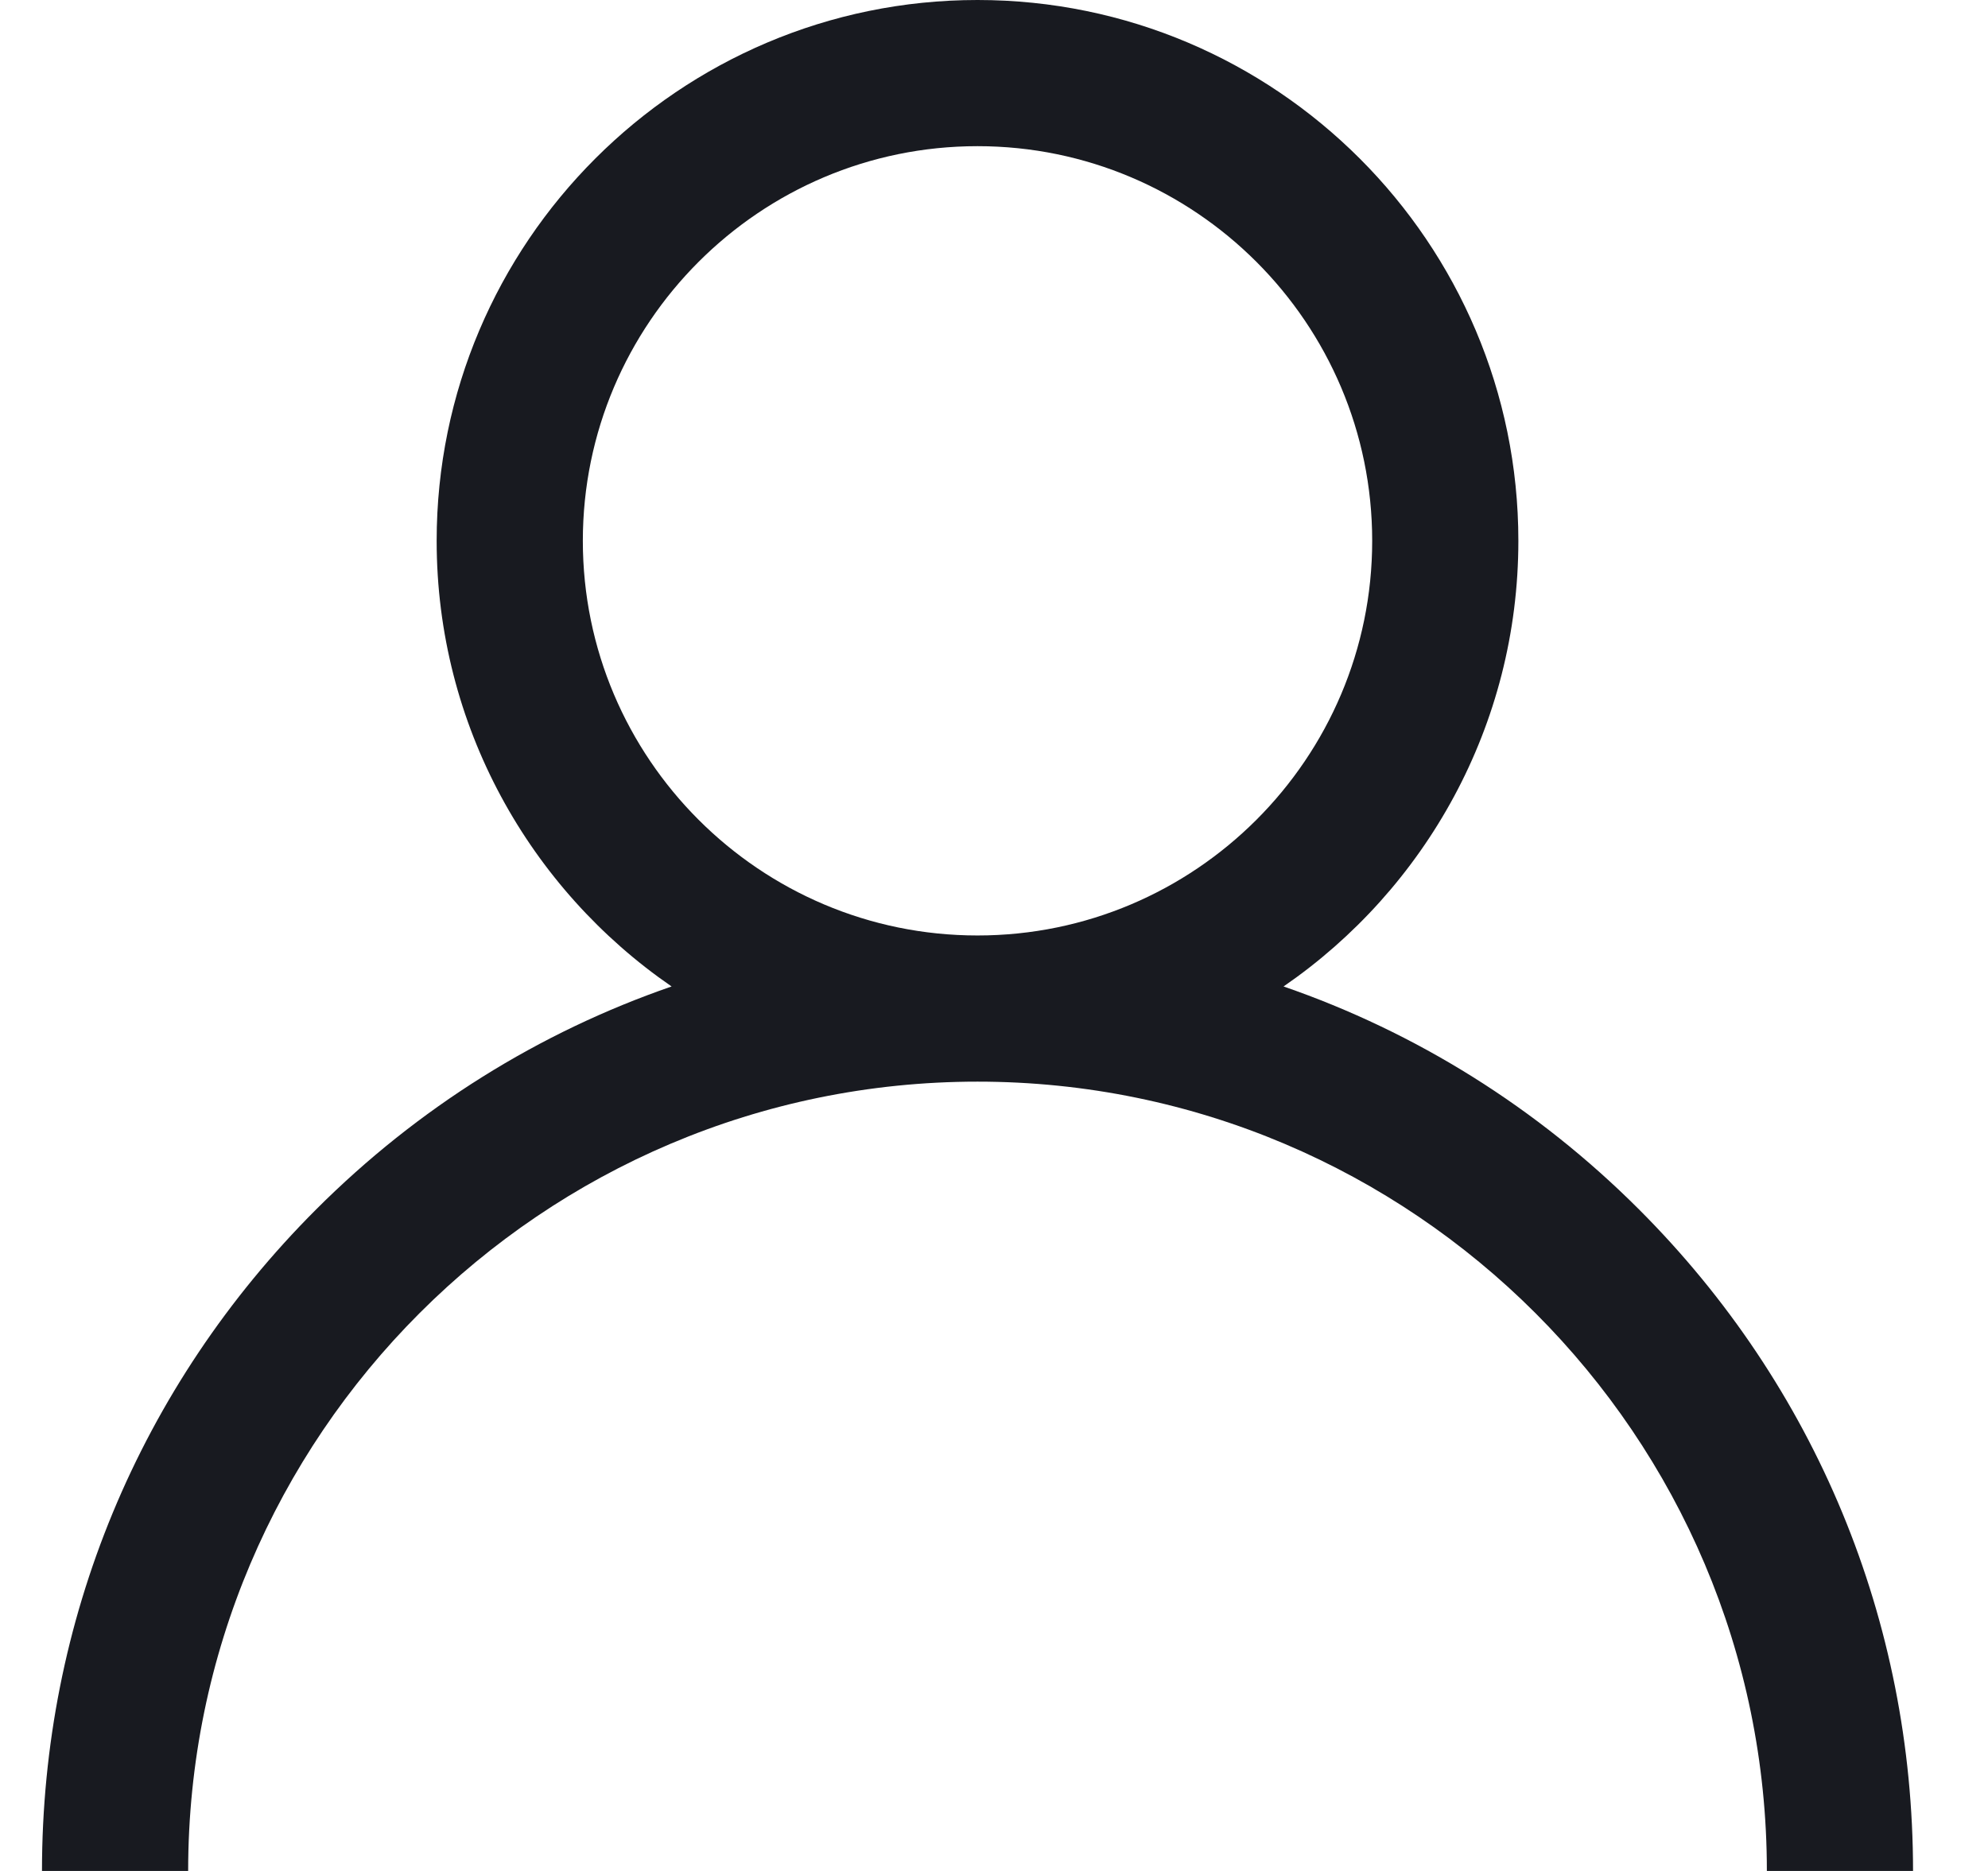 <svg width="17" height="16" viewBox="0 0 17 16" fill="none" xmlns="http://www.w3.org/2000/svg">
<path d="M14.016 10.343C13.145 9.472 12.108 8.827 10.976 8.436C12.188 7.602 12.984 6.205 12.984 4.625C12.984 2.075 10.91 0 8.359 0C5.809 0 3.734 2.075 3.734 4.625C3.734 6.205 4.531 7.602 5.743 8.436C4.611 8.827 3.574 9.472 2.703 10.343C1.192 11.854 0.359 13.863 0.359 16H1.609C1.609 12.278 4.637 9.25 8.359 9.25C12.081 9.25 15.109 12.278 15.109 16H16.359C16.359 13.863 15.527 11.854 14.016 10.343ZM8.359 8C6.498 8 4.984 6.486 4.984 4.625C4.984 2.764 6.498 1.25 8.359 1.25C10.22 1.25 11.734 2.764 11.734 4.625C11.734 6.486 10.22 8 8.359 8Z" fill="#181a20"/>
</svg>
